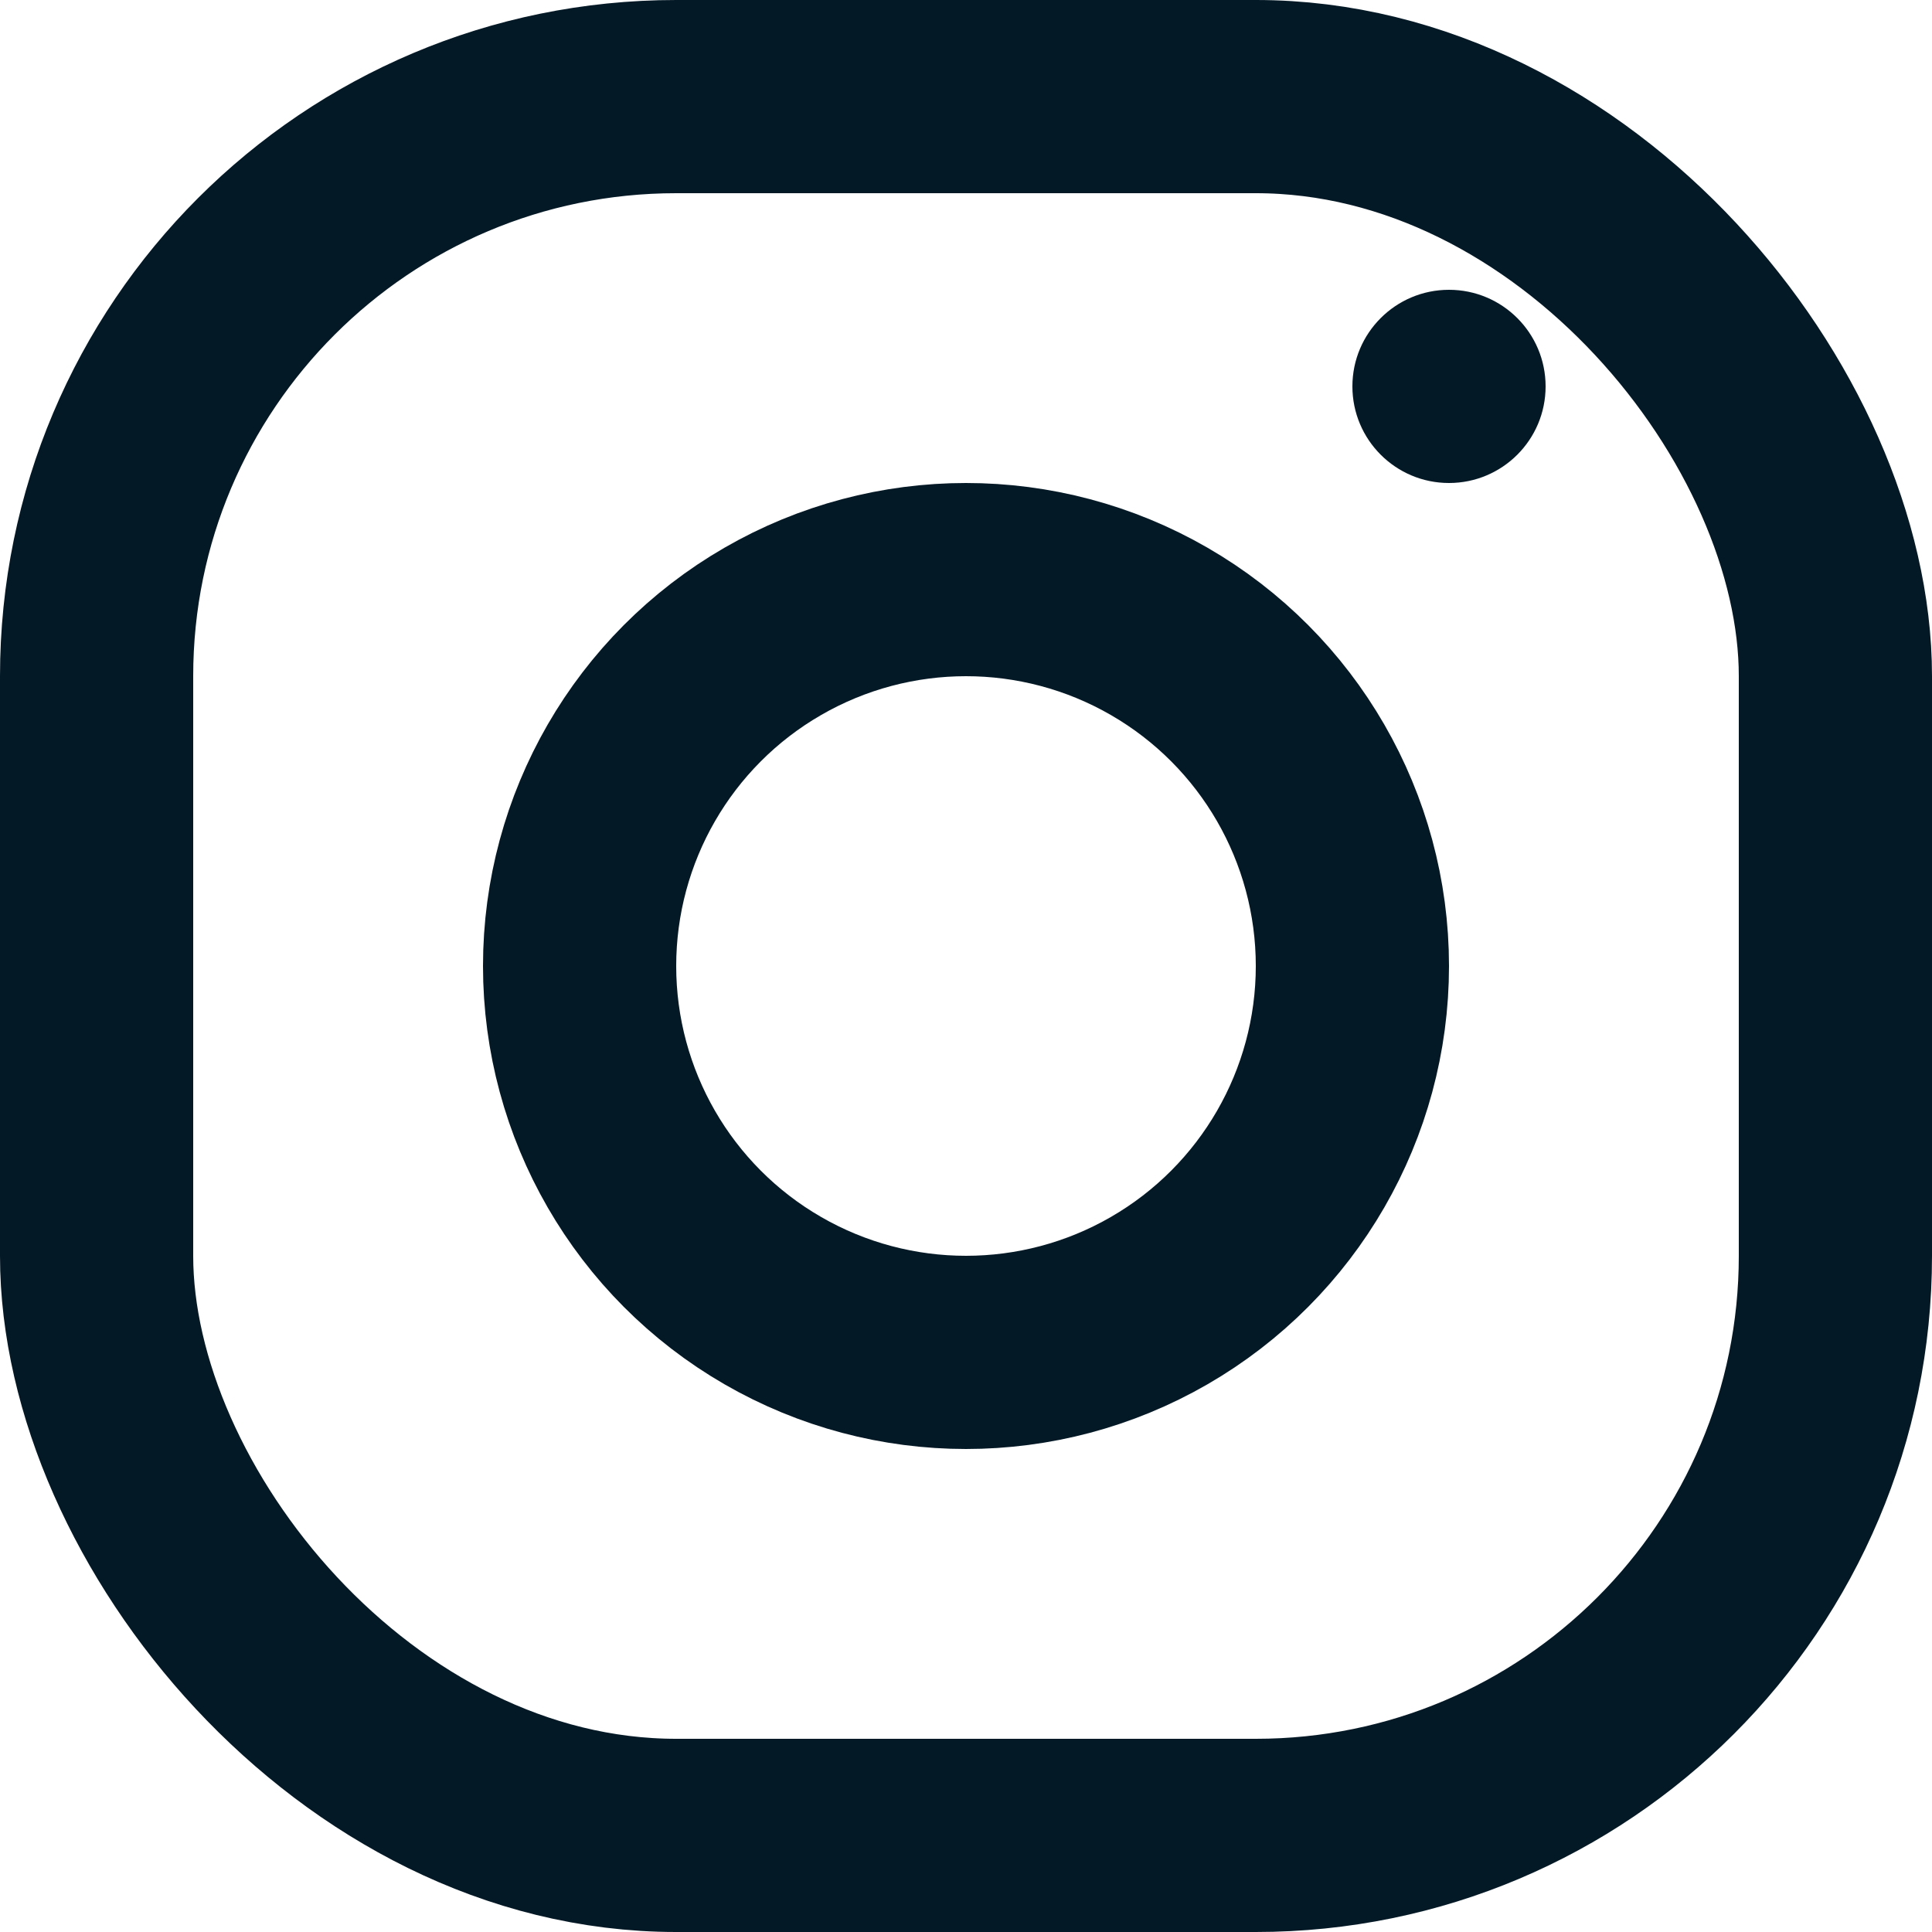 <?xml version="1.0" encoding="UTF-8"?>
<svg width="20px" height="20px" viewBox="0 0 20 20" version="1.1" xmlns="http://www.w3.org/2000/svg" xmlns:xlink="http://www.w3.org/1999/xlink">
    <!-- Generator: Sketch 52.5 (67469) - http://www.bohemiancoding.com/sketch -->
    <title>instagram_icon</title>
    <desc>Created with Sketch.</desc>
    <g id="Page-1" stroke="none" stroke-width="1" fill="none" fill-rule="evenodd">
        <g id="Desktop-HD" transform="translate(-785, -733)" fill-rule="nonzero">
            <g id="site_showcase" transform="translate(343, 321)">
                <g id="showcase_content">
                    <g id="social_icons" transform="translate(293, 412)">
                        <g id="instagram_icon" transform="translate(149, 0)">
                            <circle id="Oval" stroke="#031926" stroke-width="2" cx="10" cy="10" r="4"></circle>
                            <circle id="Oval" fill="#031926" cx="15" cy="4" r="1"></circle>
                            <rect id="Rectangle" stroke="#031926" stroke-width="2" x="1" y="1" width="18" height="18" rx="6"></rect>
                        </g>
                    </g>
                </g>
            </g>
        </g>
    </g>
</svg>
